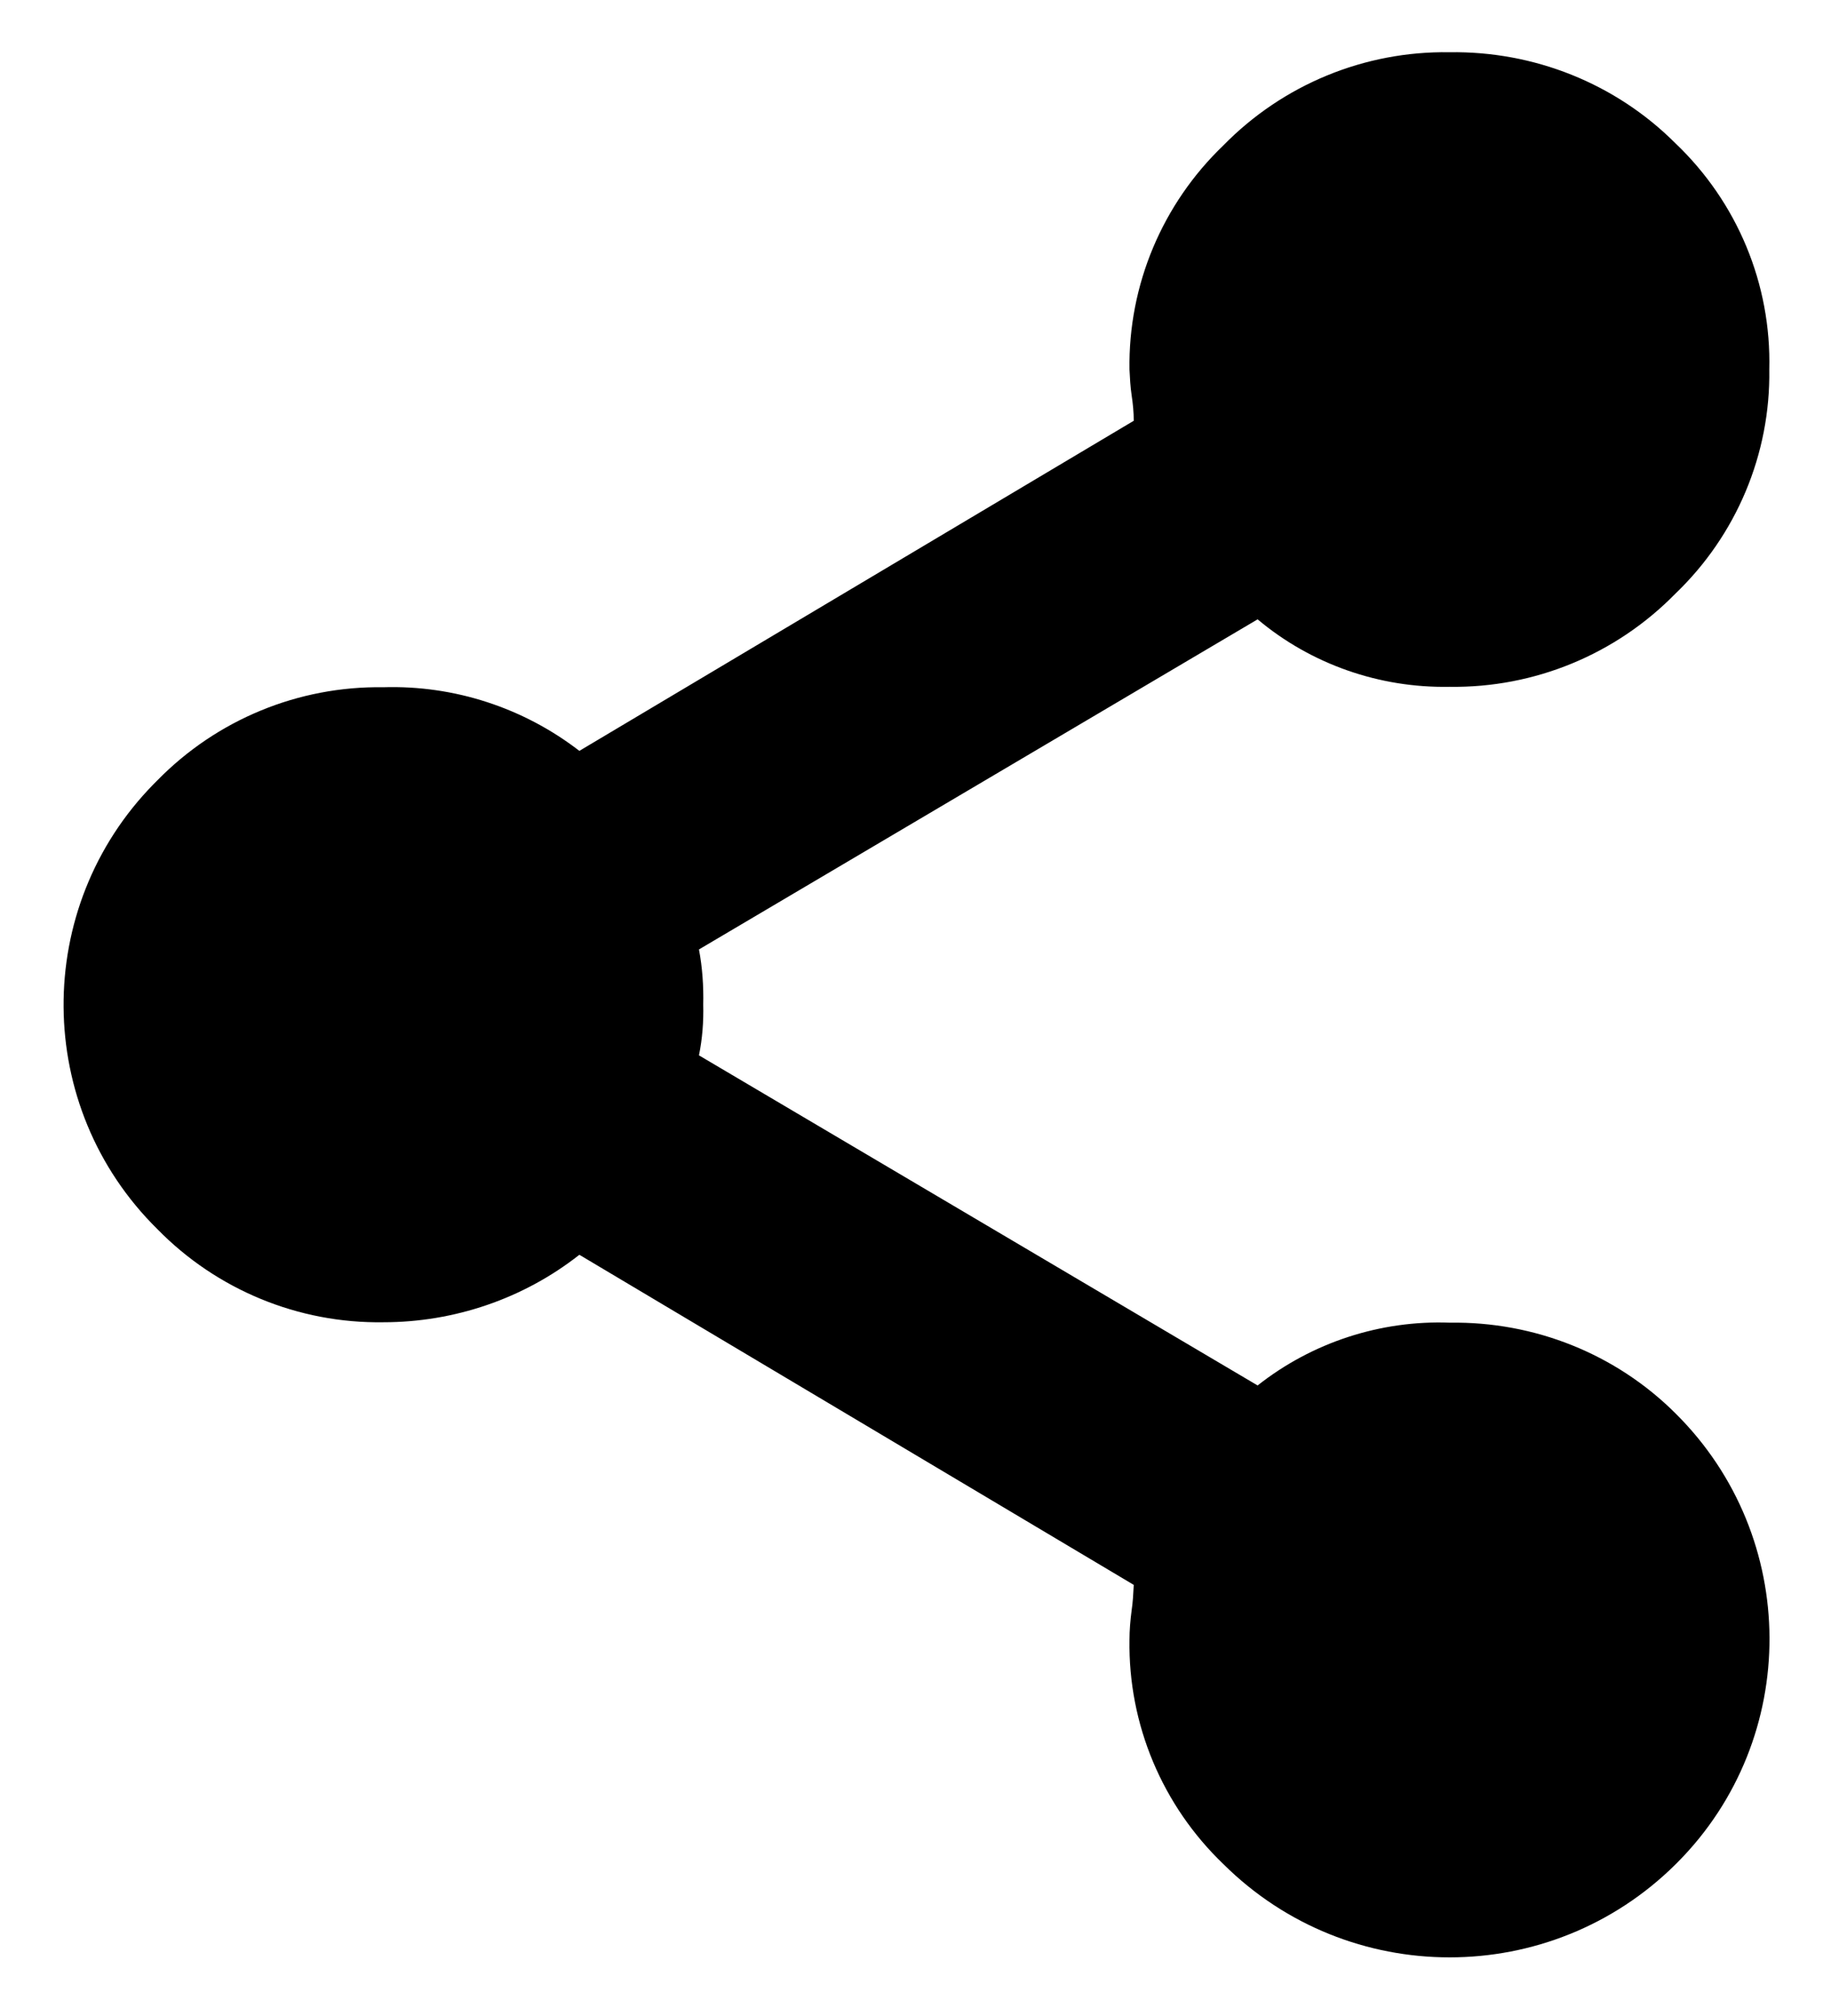 <?xml version="1.0" encoding="utf-8"?>
<!-- Generator: Adobe Illustrator 23.0.6, SVG Export Plug-In . SVG Version: 6.00 Build 0)  -->
<svg version="1.1" id="Capa_1" xmlns="http://www.w3.org/2000/svg" xmlns:xlink="http://www.w3.org/1999/xlink" x="0px" y="0px"
	 viewBox="0 0 42.87 47.21" style="enable-background:new 0 0 42.87 47.21;" xml:space="preserve">
<g id="Icons_Share_Copy" transform="translate(-0.935 -0.337)">
	<path id="Icons_Share" d="M34.88,31.31c1.98-0.03,3.89,0.73,5.29,2.13c2.91,2.89,2.93,7.6,0.04,10.51
		c-0.01,0.01-0.03,0.03-0.04,0.04c-2.93,2.91-7.66,2.91-10.59,0c-1.43-1.37-2.23-3.27-2.2-5.25c0-0.23,0.02-0.46,0.05-0.69
		c0.03-0.2,0.04-0.4,0.05-0.6L14.5,29.72c-1.31,1.03-2.93,1.58-4.59,1.58c-1.99,0.03-3.9-0.76-5.29-2.18
		c-2.9-2.86-2.93-7.53-0.08-10.43c0.03-0.03,0.05-0.05,0.08-0.08c1.39-1.42,3.3-2.21,5.29-2.18c1.66-0.05,3.28,0.48,4.59,1.49
		l12.98-7.73c0-0.2-0.02-0.4-0.05-0.6c-0.03-0.2-0.04-0.4-0.05-0.6c-0.03-1.98,0.77-3.88,2.2-5.25c1.39-1.42,3.3-2.21,5.29-2.18
		c1.98-0.03,3.89,0.73,5.29,2.13c1.45,1.38,2.25,3.3,2.2,5.3c0.03,1.98-0.77,3.88-2.2,5.25c-1.39,1.42-3.3,2.21-5.29,2.18
		c-1.64,0.03-3.24-0.53-4.49-1.58l-13.08,7.73c0.08,0.42,0.11,0.86,0.1,1.29c0.01,0.4-0.02,0.8-0.1,1.19l13.08,7.73
		C31.66,31.77,33.26,31.25,34.88,31.31L34.88,31.31z"/>
</g>
</svg>
